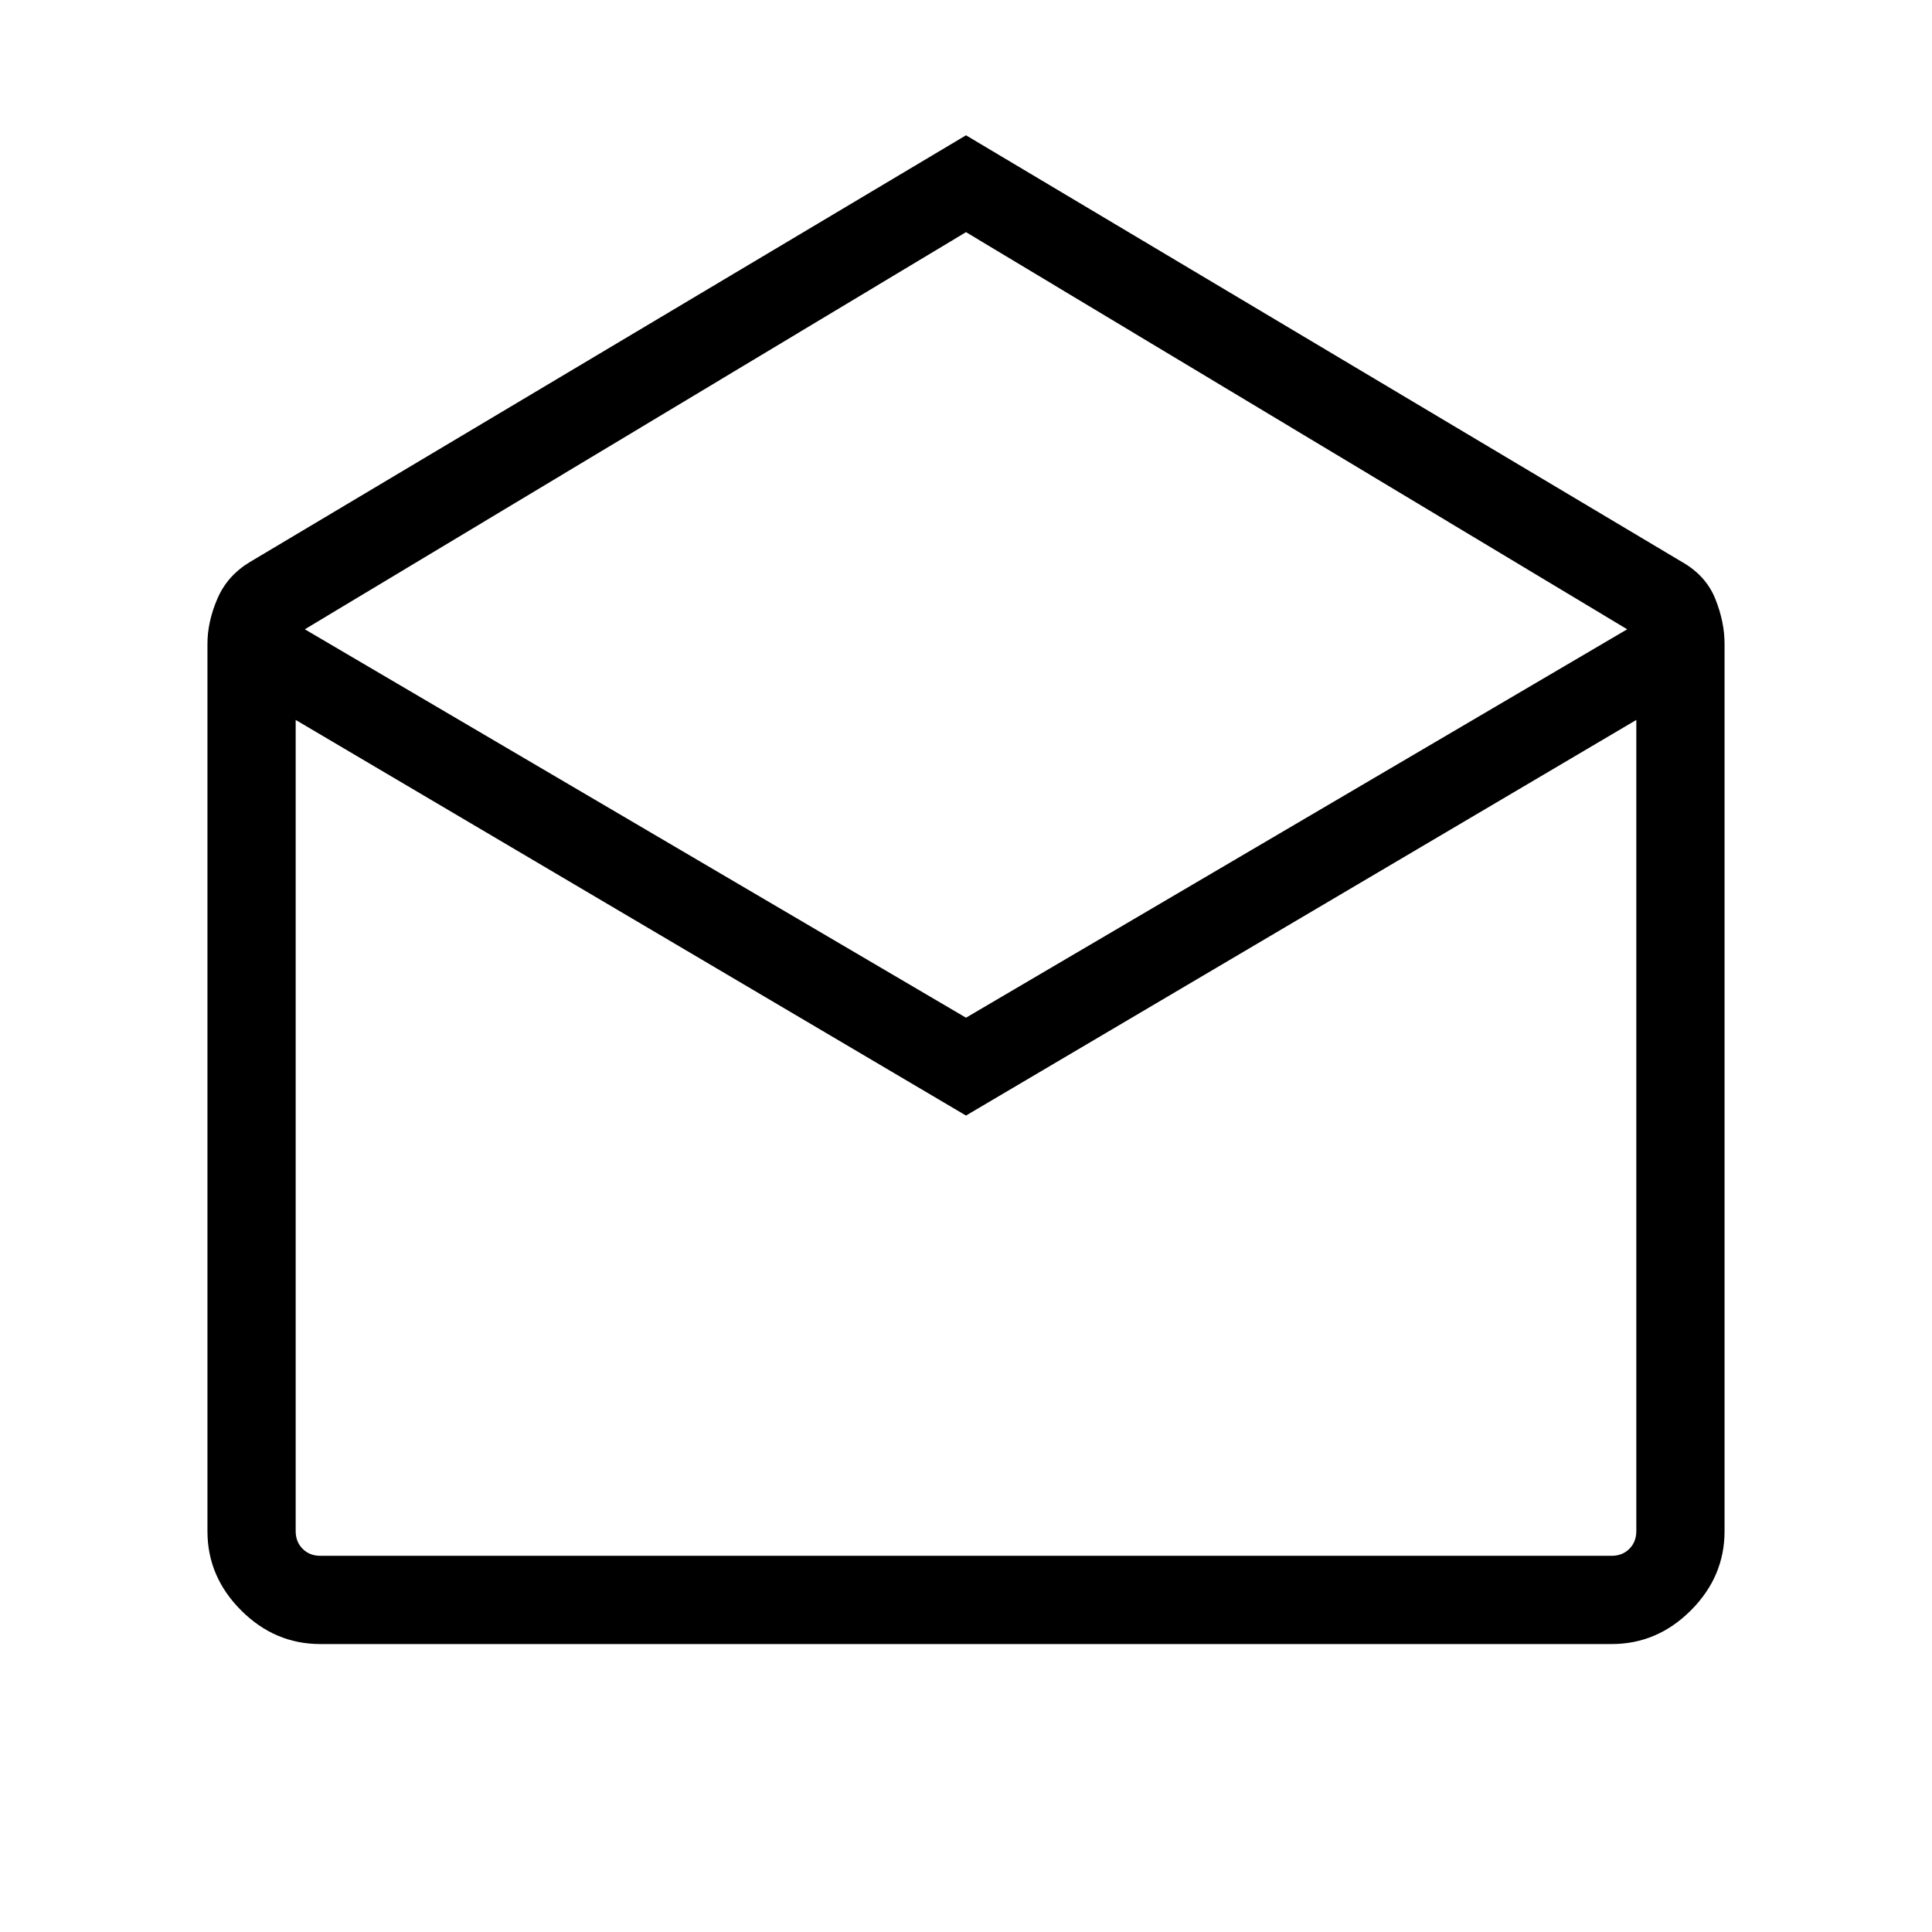 <svg xmlns="http://www.w3.org/2000/svg" height="48" viewBox="0 -960 960 960" width="48"><path d="m480-892.77 355.77 212q11.88 6.77 16.52 18.26 4.63 11.5 4.63 22.43v440.93q0 22.61-16.73 39.34-16.73 16.73-39.34 16.73h-641.7q-22.61 0-39.34-16.73-16.73-16.73-16.73-39.34v-440.93q0-10.93 4.94-22.43 4.94-11.49 16.21-18.26l355.77-212Zm0 438.46 328.54-193L480-844.65 151.46-647.31l328.54 193Zm0 48.62L146.92-602.27v403.04q0 5.38 3.47 8.84 3.46 3.47 8.84 3.47h641.54q5.38 0 8.84-3.47 3.47-3.46 3.47-8.84v-403.04L480-405.69Zm0 218.77h333.08-666.16H480Z"/></svg>